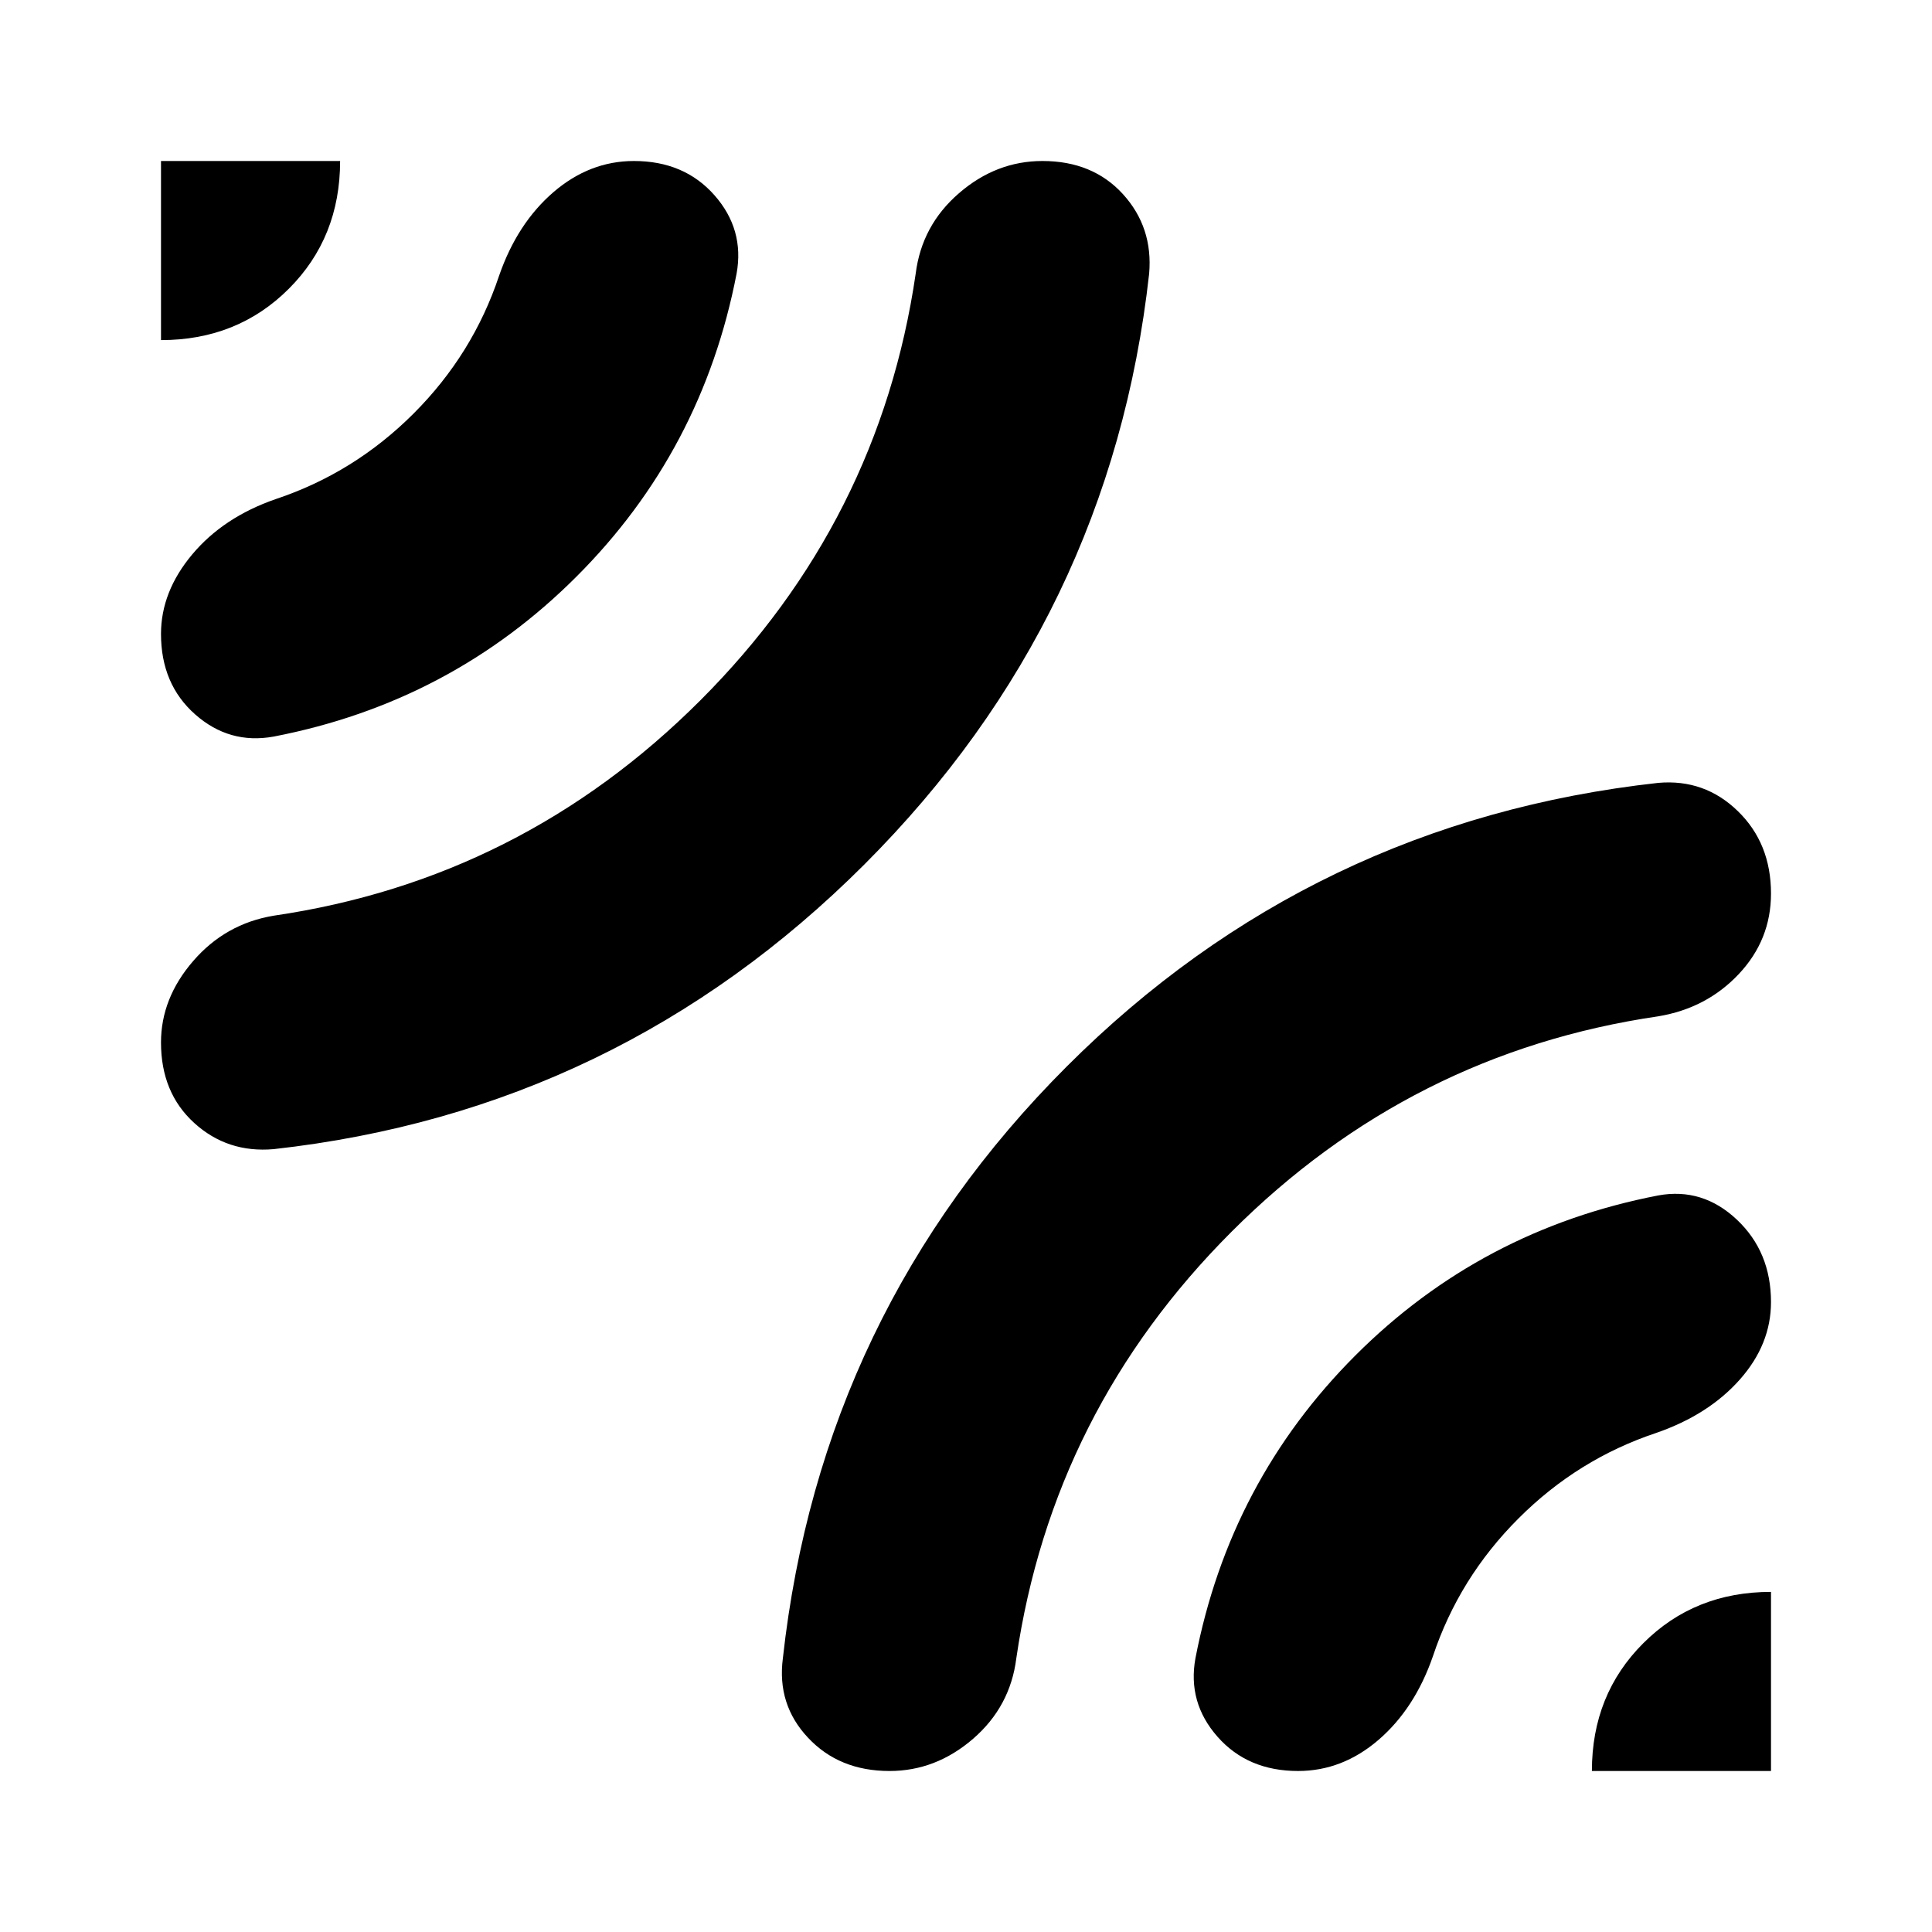 <svg xmlns="http://www.w3.org/2000/svg" height="24" width="24"><path d="M2 4.225V2h2.225q0 .95-.637 1.587-.638.638-1.588.638Zm1.4 10.05q-.575.05-.987-.325-.413-.375-.413-1 0-.55.4-1.012.4-.463 1-.563 3.075-.45 5.3-2.675 2.225-2.225 2.675-5.3.075-.6.538-1 .462-.4 1.037-.4.625 0 1 .412.375.413.325.988-.475 4.275-3.537 7.338Q7.675 13.8 3.4 14.275Zm0-5.125q-.55.1-.975-.275Q2 8.5 2 7.875q0-.525.388-.988.387-.462 1.037-.687.975-.325 1.713-1.063Q5.875 4.4 6.2 3.425q.225-.65.675-1.038.45-.387 1-.387.625 0 1 .425t.275.975q-.425 2.2-1.988 3.762Q5.6 8.725 3.4 9.15ZM11.05 22q-.625 0-1.012-.413-.388-.412-.313-.987.475-4.3 3.525-7.35t7.35-3.525q.575-.05.987.35.413.4.413 1.025 0 .575-.4 1-.4.425-1 .525-3.075.45-5.3 2.675-2.225 2.225-2.675 5.3-.075.6-.537 1-.463.4-1.038.4Zm8.725 0q0-.95.638-1.587.637-.638 1.587-.638V22Zm-3.65 0q-.625 0-1-.425t-.275-.975q.425-2.2 1.988-3.763Q18.4 15.275 20.6 14.85q.55-.1.975.3.425.4.425 1.025 0 .525-.387.962-.388.438-1.038.663-.975.325-1.712 1.063-.738.737-1.063 1.712-.225.65-.675 1.038-.45.387-1 .387Z"/></svg>